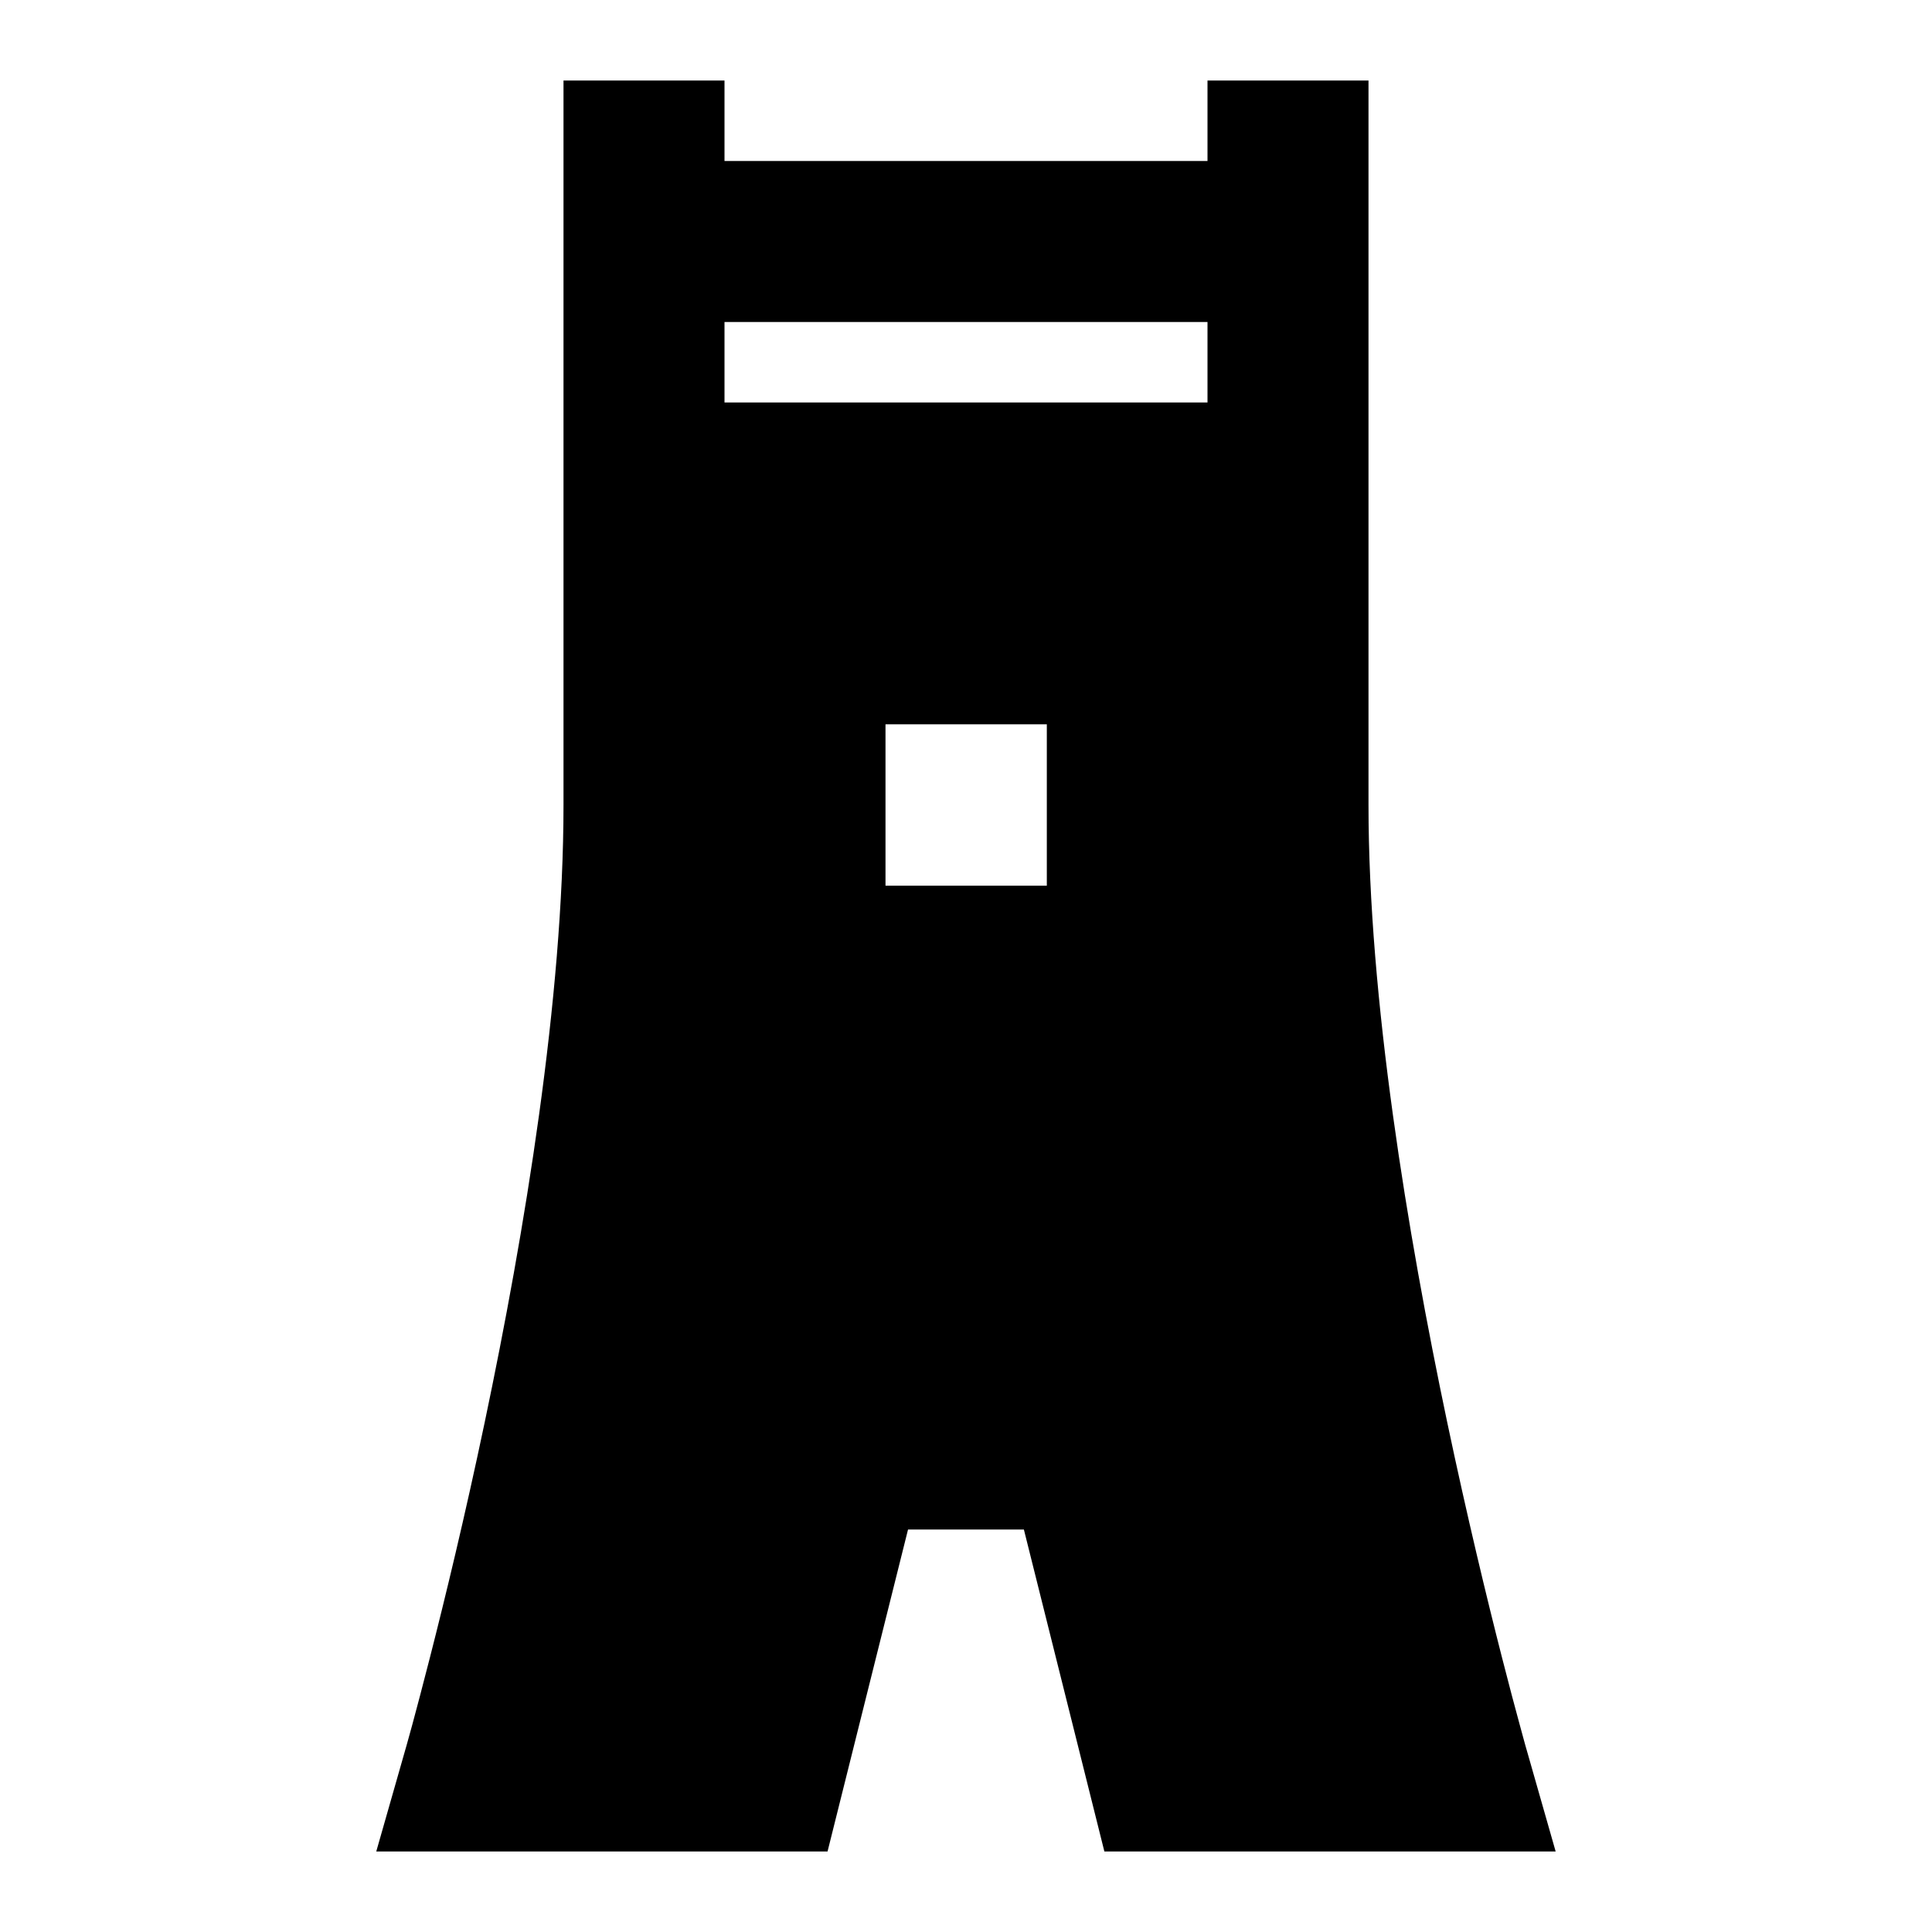 <svg width="24" height="24" viewBox="0 0 24 24" fill="none" xmlns="http://www.w3.org/2000/svg">
    <path
        d="M9 2V1H7V10C7 12.393 6.517 15.311 6.021 17.669C5.775 18.84 5.528 19.857 5.343 20.581C5.251 20.942 5.174 21.23 5.121 21.427C5.094 21.526 5.073 21.601 5.059 21.651L5.043 21.708L5.039 21.722L5.038 21.725L4.674 23H10.28L11.28 19H12.719L13.719 23H19.325L18.961 21.725L18.96 21.722L18.956 21.708L18.94 21.651C18.926 21.601 18.905 21.526 18.879 21.427C18.825 21.23 18.748 20.942 18.656 20.581C18.471 19.857 18.225 18.84 17.978 17.669C17.482 15.311 17 12.393 17 10V1H15V2H9ZM15 4V5H9V4H15ZM13.004 8.998V11.002H11V8.998H13.004Z"
        fill="black" />
</svg>